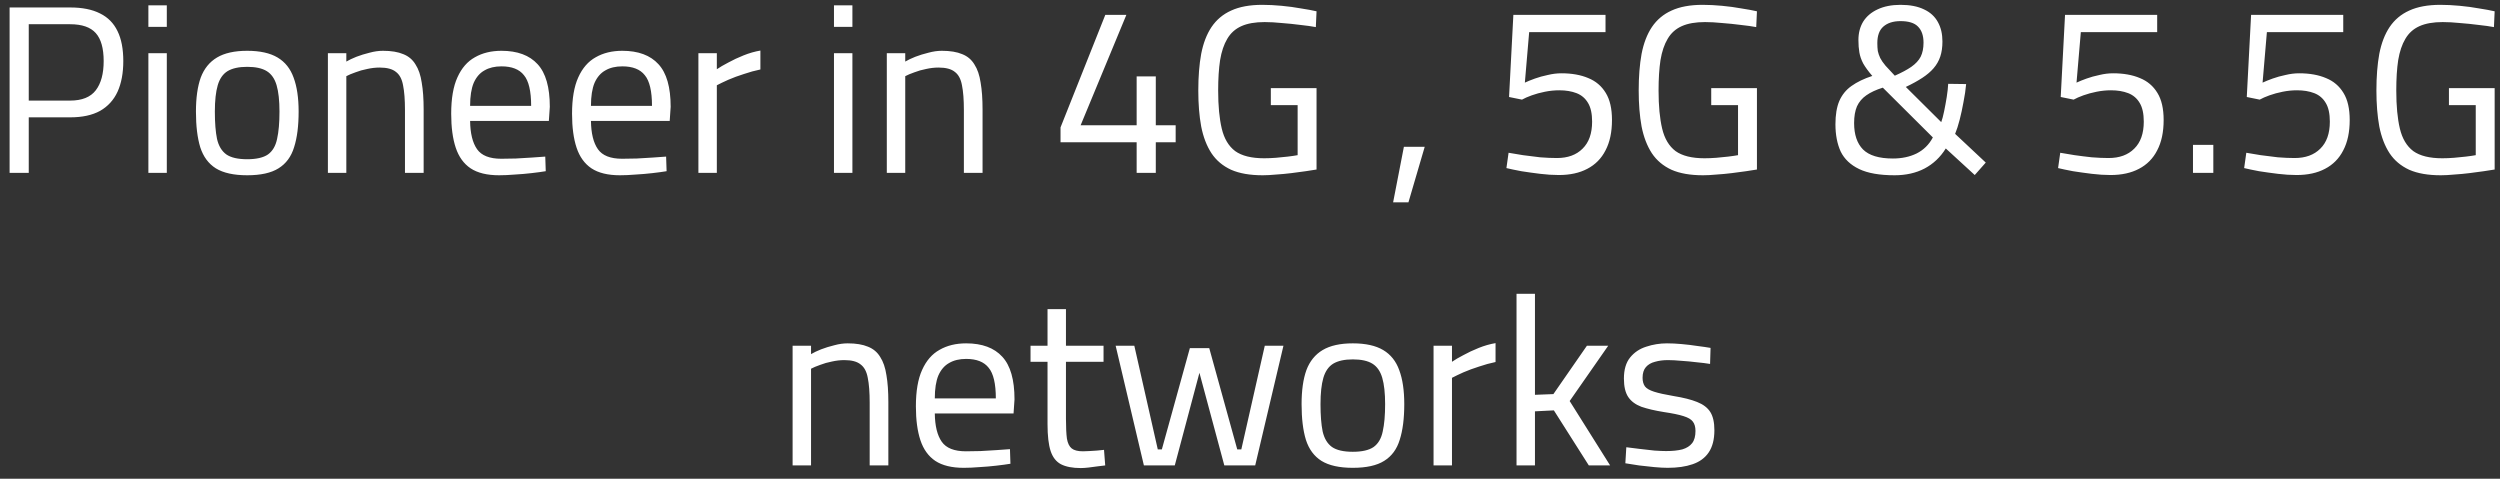 <svg width="188" height="36" viewBox="0 0 188 36" fill="none" xmlns="http://www.w3.org/2000/svg">
<rect x="0" y="0" width="188" height="36" fill="#333333" stroke="none"/>
<path d="M0.722 13V0.562H5.276C6.188 0.562 6.938 0.712 7.526 1.012C8.114 1.3 8.552 1.744 8.84 2.344C9.128 2.932 9.272 3.682 9.272 4.594C9.272 5.494 9.128 6.262 8.84 6.898C8.552 7.522 8.114 8.002 7.526 8.338C6.938 8.662 6.188 8.824 5.276 8.824H2.162V13H0.722ZM2.162 7.564H5.276C6.164 7.564 6.806 7.306 7.202 6.79C7.598 6.274 7.796 5.542 7.796 4.594C7.796 3.634 7.598 2.932 7.202 2.488C6.806 2.044 6.164 1.822 5.276 1.822H2.162V7.564ZM11.158 13V4H12.544V13H11.158ZM11.158 2.02V0.4H12.544V2.02H11.158ZM18.587 13.18C17.579 13.18 16.793 13.006 16.229 12.658C15.677 12.31 15.287 11.782 15.059 11.074C14.843 10.366 14.735 9.472 14.735 8.392C14.735 7.36 14.855 6.508 15.095 5.836C15.347 5.164 15.755 4.66 16.319 4.324C16.883 3.988 17.639 3.82 18.587 3.82C19.547 3.82 20.309 3.988 20.873 4.324C21.437 4.66 21.839 5.164 22.079 5.836C22.331 6.508 22.457 7.36 22.457 8.392C22.457 9.472 22.343 10.366 22.115 11.074C21.899 11.782 21.509 12.31 20.945 12.658C20.393 13.006 19.607 13.18 18.587 13.18ZM18.587 11.974C19.283 11.974 19.805 11.854 20.153 11.614C20.501 11.362 20.729 10.972 20.837 10.444C20.957 9.916 21.017 9.232 21.017 8.392C21.017 7.564 20.945 6.904 20.801 6.412C20.657 5.92 20.411 5.566 20.063 5.35C19.715 5.134 19.223 5.026 18.587 5.026C17.963 5.026 17.471 5.134 17.111 5.35C16.763 5.566 16.517 5.92 16.373 6.412C16.229 6.904 16.157 7.564 16.157 8.392C16.157 9.232 16.211 9.916 16.319 10.444C16.439 10.972 16.673 11.362 17.021 11.614C17.369 11.854 17.891 11.974 18.587 11.974ZM24.658 13V4H26.044V4.63C26.248 4.51 26.5 4.39 26.8 4.27C27.112 4.15 27.442 4.048 27.79 3.964C28.138 3.868 28.474 3.82 28.798 3.82C29.422 3.82 29.932 3.904 30.328 4.072C30.724 4.228 31.03 4.486 31.246 4.846C31.474 5.194 31.63 5.65 31.714 6.214C31.81 6.766 31.858 7.438 31.858 8.23V13H30.454V8.284C30.454 7.504 30.406 6.88 30.31 6.412C30.226 5.944 30.046 5.608 29.77 5.404C29.506 5.188 29.098 5.08 28.546 5.08C28.246 5.08 27.934 5.116 27.61 5.188C27.298 5.248 27.004 5.332 26.728 5.44C26.452 5.536 26.224 5.632 26.044 5.728V13H24.658ZM37.53 13.18C36.63 13.18 35.916 13.006 35.388 12.658C34.872 12.31 34.5 11.794 34.272 11.11C34.044 10.426 33.93 9.574 33.93 8.554C33.93 7.414 34.086 6.502 34.398 5.818C34.71 5.122 35.148 4.618 35.712 4.306C36.276 3.982 36.942 3.82 37.71 3.82C38.91 3.82 39.816 4.156 40.428 4.828C41.04 5.488 41.346 6.556 41.346 8.032L41.274 9.094H35.352C35.364 10.03 35.538 10.738 35.874 11.218C36.21 11.698 36.816 11.938 37.692 11.938C38.028 11.938 38.394 11.932 38.79 11.92C39.198 11.896 39.6 11.872 39.996 11.848C40.392 11.824 40.728 11.8 41.004 11.776L41.04 12.874C40.752 12.922 40.398 12.97 39.978 13.018C39.57 13.066 39.15 13.102 38.718 13.126C38.286 13.162 37.89 13.18 37.53 13.18ZM35.352 7.96H39.942C39.942 6.856 39.762 6.088 39.402 5.656C39.054 5.212 38.49 4.99 37.71 4.99C37.206 4.99 36.78 5.092 36.432 5.296C36.084 5.488 35.814 5.8 35.622 6.232C35.442 6.664 35.352 7.24 35.352 7.96ZM46.618 13.18C45.718 13.18 45.004 13.006 44.476 12.658C43.96 12.31 43.588 11.794 43.36 11.11C43.132 10.426 43.018 9.574 43.018 8.554C43.018 7.414 43.174 6.502 43.486 5.818C43.798 5.122 44.236 4.618 44.8 4.306C45.364 3.982 46.03 3.82 46.798 3.82C47.998 3.82 48.904 4.156 49.516 4.828C50.128 5.488 50.434 6.556 50.434 8.032L50.362 9.094H44.44C44.452 10.03 44.626 10.738 44.962 11.218C45.298 11.698 45.904 11.938 46.78 11.938C47.116 11.938 47.482 11.932 47.878 11.92C48.286 11.896 48.688 11.872 49.084 11.848C49.48 11.824 49.816 11.8 50.092 11.776L50.128 12.874C49.84 12.922 49.486 12.97 49.066 13.018C48.658 13.066 48.238 13.102 47.806 13.126C47.374 13.162 46.978 13.18 46.618 13.18ZM44.44 7.96H49.03C49.03 6.856 48.85 6.088 48.49 5.656C48.142 5.212 47.578 4.99 46.798 4.99C46.294 4.99 45.868 5.092 45.52 5.296C45.172 5.488 44.902 5.8 44.71 6.232C44.53 6.664 44.44 7.24 44.44 7.96ZM52.52 13V4H53.906V5.206C54.134 5.05 54.422 4.882 54.77 4.702C55.118 4.51 55.502 4.33 55.922 4.162C56.342 3.994 56.762 3.874 57.182 3.802V5.224C56.774 5.308 56.36 5.422 55.94 5.566C55.52 5.698 55.13 5.842 54.77 5.998C54.422 6.154 54.134 6.292 53.906 6.412V13H52.52ZM62.715 13V4H64.101V13H62.715ZM62.715 2.02V0.4H64.101V2.02H62.715ZM66.688 13V4H68.074V4.63C68.278 4.51 68.53 4.39 68.83 4.27C69.142 4.15 69.472 4.048 69.82 3.964C70.168 3.868 70.504 3.82 70.828 3.82C71.452 3.82 71.962 3.904 72.358 4.072C72.754 4.228 73.06 4.486 73.276 4.846C73.504 5.194 73.66 5.65 73.744 6.214C73.84 6.766 73.888 7.438 73.888 8.23V13H72.484V8.284C72.484 7.504 72.436 6.88 72.34 6.412C72.256 5.944 72.076 5.608 71.8 5.404C71.536 5.188 71.128 5.08 70.576 5.08C70.276 5.08 69.964 5.116 69.64 5.188C69.328 5.248 69.034 5.332 68.758 5.44C68.482 5.536 68.254 5.632 68.074 5.728V13H66.688ZM85.476 13V10.696H79.752V9.58L83.118 1.12H84.702L81.264 9.418H85.476V5.746H86.916V9.418H88.41V10.696H86.916V13H85.476ZM94.954 13.18C93.995 13.18 93.203 13.042 92.579 12.766C91.954 12.478 91.463 12.064 91.103 11.524C90.743 10.972 90.484 10.3 90.329 9.508C90.184 8.716 90.112 7.816 90.112 6.808C90.112 5.764 90.184 4.846 90.329 4.054C90.484 3.25 90.743 2.578 91.103 2.038C91.475 1.486 91.966 1.072 92.579 0.796C93.203 0.508 93.983 0.364 94.918 0.364C95.386 0.364 95.873 0.388 96.376 0.436C96.892 0.484 97.379 0.55 97.835 0.634C98.302 0.706 98.692 0.778 99.004 0.85L98.951 2.038C98.638 1.978 98.254 1.924 97.799 1.876C97.343 1.816 96.874 1.768 96.394 1.732C95.927 1.684 95.495 1.66 95.099 1.66C94.391 1.66 93.808 1.762 93.353 1.966C92.897 2.17 92.543 2.488 92.29 2.92C92.038 3.34 91.859 3.874 91.751 4.522C91.654 5.158 91.606 5.92 91.606 6.808C91.606 7.96 91.697 8.914 91.876 9.67C92.056 10.426 92.392 10.99 92.885 11.362C93.388 11.722 94.115 11.902 95.062 11.902C95.338 11.902 95.632 11.89 95.945 11.866C96.257 11.842 96.556 11.812 96.844 11.776C97.144 11.74 97.391 11.704 97.582 11.668V7.906H95.567V6.628H99.004V12.748C98.8 12.784 98.531 12.826 98.195 12.874C97.859 12.922 97.499 12.97 97.115 13.018C96.731 13.066 96.347 13.102 95.963 13.126C95.591 13.162 95.254 13.18 94.954 13.18ZM104.763 15.214L105.573 11.038H107.139L105.915 15.214H104.763ZM117.225 13.162C116.781 13.162 116.313 13.132 115.821 13.072C115.329 13.012 114.855 12.946 114.399 12.874C113.955 12.79 113.583 12.712 113.283 12.64L113.445 11.488C113.745 11.536 114.105 11.596 114.525 11.668C114.945 11.728 115.377 11.782 115.821 11.83C116.277 11.866 116.697 11.884 117.081 11.884C117.897 11.884 118.539 11.65 119.007 11.182C119.487 10.714 119.727 10.036 119.727 9.148C119.727 8.548 119.625 8.08 119.421 7.744C119.217 7.396 118.929 7.15 118.557 7.006C118.185 6.862 117.753 6.79 117.261 6.79C116.901 6.79 116.541 6.826 116.181 6.898C115.821 6.97 115.491 7.06 115.191 7.168C114.891 7.276 114.645 7.384 114.453 7.492L113.481 7.294L113.805 1.12H120.735V2.416H114.993L114.669 6.214C114.873 6.118 115.125 6.016 115.425 5.908C115.725 5.8 116.049 5.71 116.397 5.638C116.745 5.554 117.087 5.512 117.423 5.512C118.203 5.512 118.875 5.632 119.439 5.872C120.003 6.1 120.441 6.472 120.753 6.988C121.065 7.492 121.221 8.17 121.221 9.022C121.221 9.934 121.059 10.696 120.735 11.308C120.423 11.92 119.967 12.382 119.367 12.694C118.779 13.006 118.065 13.162 117.225 13.162ZM128.072 13.18C127.112 13.18 126.32 13.042 125.696 12.766C125.072 12.478 124.58 12.064 124.22 11.524C123.86 10.972 123.602 10.3 123.446 9.508C123.302 8.716 123.23 7.816 123.23 6.808C123.23 5.764 123.302 4.846 123.446 4.054C123.602 3.25 123.86 2.578 124.22 2.038C124.592 1.486 125.084 1.072 125.696 0.796C126.32 0.508 127.1 0.364 128.036 0.364C128.504 0.364 128.99 0.388 129.494 0.436C130.01 0.484 130.496 0.55 130.952 0.634C131.42 0.706 131.81 0.778 132.122 0.85L132.068 2.038C131.756 1.978 131.372 1.924 130.916 1.876C130.46 1.816 129.992 1.768 129.512 1.732C129.044 1.684 128.612 1.66 128.216 1.66C127.508 1.66 126.926 1.762 126.47 1.966C126.014 2.17 125.66 2.488 125.408 2.92C125.156 3.34 124.976 3.874 124.868 4.522C124.772 5.158 124.724 5.92 124.724 6.808C124.724 7.96 124.814 8.914 124.994 9.67C125.174 10.426 125.51 10.99 126.002 11.362C126.506 11.722 127.232 11.902 128.18 11.902C128.456 11.902 128.75 11.89 129.062 11.866C129.374 11.842 129.674 11.812 129.962 11.776C130.262 11.74 130.508 11.704 130.7 11.668V7.906H128.684V6.628H132.122V12.748C131.918 12.784 131.648 12.826 131.312 12.874C130.976 12.922 130.616 12.97 130.232 13.018C129.848 13.066 129.464 13.102 129.08 13.126C128.708 13.162 128.372 13.18 128.072 13.18ZM142.471 13.18C141.343 13.18 140.455 13.024 139.807 12.712C139.159 12.4 138.697 11.962 138.421 11.398C138.157 10.822 138.025 10.138 138.025 9.346C138.025 8.638 138.121 8.056 138.313 7.6C138.517 7.132 138.823 6.754 139.231 6.466C139.651 6.166 140.173 5.914 140.797 5.71C140.497 5.362 140.269 5.05 140.113 4.774C139.969 4.498 139.873 4.222 139.825 3.946C139.777 3.67 139.753 3.358 139.753 3.01C139.753 2.482 139.873 2.02 140.113 1.624C140.365 1.228 140.725 0.922 141.193 0.706C141.673 0.478 142.249 0.364 142.921 0.364C143.629 0.364 144.217 0.478 144.685 0.706C145.153 0.922 145.501 1.24 145.729 1.66C145.957 2.068 146.071 2.554 146.071 3.118C146.071 3.55 146.017 3.928 145.909 4.252C145.801 4.576 145.633 4.87 145.405 5.134C145.189 5.386 144.907 5.626 144.559 5.854C144.211 6.082 143.797 6.31 143.317 6.538L145.981 9.184C146.053 8.992 146.125 8.722 146.197 8.374C146.269 8.026 146.335 7.666 146.395 7.294C146.455 6.91 146.491 6.58 146.503 6.304L147.853 6.322C147.817 6.742 147.751 7.192 147.655 7.672C147.571 8.14 147.475 8.584 147.367 9.004C147.259 9.424 147.145 9.778 147.025 10.066L149.329 12.226L148.501 13.162L146.323 11.164C145.915 11.824 145.381 12.328 144.721 12.676C144.073 13.012 143.323 13.18 142.471 13.18ZM142.345 11.92C143.017 11.92 143.611 11.794 144.127 11.542C144.655 11.278 145.063 10.876 145.351 10.336L141.589 6.592C141.085 6.748 140.671 6.94 140.347 7.168C140.035 7.384 139.801 7.66 139.645 7.996C139.501 8.332 139.429 8.752 139.429 9.256C139.429 10.12 139.651 10.78 140.095 11.236C140.551 11.692 141.301 11.92 142.345 11.92ZM142.489 5.692C143.005 5.464 143.419 5.242 143.731 5.026C144.055 4.798 144.289 4.546 144.433 4.27C144.577 3.982 144.649 3.628 144.649 3.208C144.649 2.68 144.511 2.278 144.235 2.002C143.971 1.726 143.533 1.588 142.921 1.588C142.369 1.588 141.937 1.726 141.625 2.002C141.325 2.266 141.175 2.68 141.175 3.244C141.175 3.46 141.187 3.658 141.211 3.838C141.247 4.006 141.307 4.18 141.391 4.36C141.475 4.528 141.607 4.72 141.787 4.936C141.967 5.14 142.201 5.392 142.489 5.692ZM158.71 13.162C158.266 13.162 157.798 13.132 157.306 13.072C156.814 13.012 156.34 12.946 155.884 12.874C155.44 12.79 155.068 12.712 154.768 12.64L154.93 11.488C155.23 11.536 155.59 11.596 156.01 11.668C156.43 11.728 156.862 11.782 157.306 11.83C157.762 11.866 158.182 11.884 158.566 11.884C159.382 11.884 160.024 11.65 160.492 11.182C160.972 10.714 161.212 10.036 161.212 9.148C161.212 8.548 161.11 8.08 160.906 7.744C160.702 7.396 160.414 7.15 160.042 7.006C159.67 6.862 159.238 6.79 158.746 6.79C158.386 6.79 158.026 6.826 157.666 6.898C157.306 6.97 156.976 7.06 156.676 7.168C156.376 7.276 156.13 7.384 155.938 7.492L154.966 7.294L155.29 1.12H162.22V2.416H156.478L156.154 6.214C156.358 6.118 156.61 6.016 156.91 5.908C157.21 5.8 157.534 5.71 157.882 5.638C158.23 5.554 158.572 5.512 158.908 5.512C159.688 5.512 160.36 5.632 160.924 5.872C161.488 6.1 161.926 6.472 162.238 6.988C162.55 7.492 162.706 8.17 162.706 9.022C162.706 9.934 162.544 10.696 162.22 11.308C161.908 11.92 161.452 12.382 160.852 12.694C160.264 13.006 159.55 13.162 158.71 13.162ZM164.912 13V10.894H166.442V13H164.912ZM172.702 13.162C172.258 13.162 171.79 13.132 171.298 13.072C170.806 13.012 170.332 12.946 169.876 12.874C169.432 12.79 169.06 12.712 168.76 12.64L168.922 11.488C169.222 11.536 169.582 11.596 170.002 11.668C170.422 11.728 170.854 11.782 171.298 11.83C171.754 11.866 172.174 11.884 172.558 11.884C173.374 11.884 174.016 11.65 174.484 11.182C174.964 10.714 175.204 10.036 175.204 9.148C175.204 8.548 175.102 8.08 174.898 7.744C174.694 7.396 174.406 7.15 174.034 7.006C173.662 6.862 173.23 6.79 172.738 6.79C172.378 6.79 172.018 6.826 171.658 6.898C171.298 6.97 170.968 7.06 170.668 7.168C170.368 7.276 170.122 7.384 169.93 7.492L168.958 7.294L169.282 1.12H176.212V2.416H170.47L170.146 6.214C170.35 6.118 170.602 6.016 170.902 5.908C171.202 5.8 171.526 5.71 171.874 5.638C172.222 5.554 172.564 5.512 172.9 5.512C173.68 5.512 174.352 5.632 174.916 5.872C175.48 6.1 175.918 6.472 176.23 6.988C176.542 7.492 176.698 8.17 176.698 9.022C176.698 9.934 176.536 10.696 176.212 11.308C175.9 11.92 175.444 12.382 174.844 12.694C174.256 13.006 173.542 13.162 172.702 13.162ZM183.548 13.18C182.588 13.18 181.796 13.042 181.172 12.766C180.548 12.478 180.056 12.064 179.696 11.524C179.336 10.972 179.078 10.3 178.922 9.508C178.778 8.716 178.706 7.816 178.706 6.808C178.706 5.764 178.778 4.846 178.922 4.054C179.078 3.25 179.336 2.578 179.696 2.038C180.068 1.486 180.56 1.072 181.172 0.796C181.796 0.508 182.576 0.364 183.512 0.364C183.98 0.364 184.466 0.388 184.97 0.436C185.486 0.484 185.972 0.55 186.428 0.634C186.896 0.706 187.286 0.778 187.598 0.85L187.544 2.038C187.232 1.978 186.848 1.924 186.392 1.876C185.936 1.816 185.468 1.768 184.988 1.732C184.52 1.684 184.088 1.66 183.692 1.66C182.984 1.66 182.402 1.762 181.946 1.966C181.49 2.17 181.136 2.488 180.884 2.92C180.632 3.34 180.452 3.874 180.344 4.522C180.248 5.158 180.2 5.92 180.2 6.808C180.2 7.96 180.29 8.914 180.47 9.67C180.65 10.426 180.986 10.99 181.478 11.362C181.982 11.722 182.708 11.902 183.656 11.902C183.932 11.902 184.226 11.89 184.538 11.866C184.85 11.842 185.15 11.812 185.438 11.776C185.738 11.74 185.984 11.704 186.176 11.668V7.906H184.16V6.628H187.598V12.748C187.394 12.784 187.124 12.826 186.788 12.874C186.452 12.922 186.092 12.97 185.708 13.018C185.324 13.066 184.94 13.102 184.556 13.126C184.184 13.162 183.848 13.18 183.548 13.18ZM59.604 35V26H60.99V26.63C61.194 26.51 61.446 26.39 61.746 26.27C62.058 26.15 62.388 26.048 62.736 25.964C63.084 25.868 63.42 25.82 63.744 25.82C64.368 25.82 64.878 25.904 65.274 26.072C65.67 26.228 65.976 26.486 66.192 26.846C66.42 27.194 66.576 27.65 66.66 28.214C66.756 28.766 66.804 29.438 66.804 30.23V35H65.4V30.284C65.4 29.504 65.352 28.88 65.256 28.412C65.172 27.944 64.992 27.608 64.716 27.404C64.452 27.188 64.044 27.08 63.492 27.08C63.192 27.08 62.88 27.116 62.556 27.188C62.244 27.248 61.95 27.332 61.674 27.44C61.398 27.536 61.17 27.632 60.99 27.728V35H59.604ZM72.475 35.18C71.575 35.18 70.861 35.006 70.333 34.658C69.817 34.31 69.445 33.794 69.217 33.11C68.989 32.426 68.875 31.574 68.875 30.554C68.875 29.414 69.031 28.502 69.343 27.818C69.655 27.122 70.093 26.618 70.657 26.306C71.221 25.982 71.887 25.82 72.655 25.82C73.855 25.82 74.761 26.156 75.373 26.828C75.985 27.488 76.291 28.556 76.291 30.032L76.219 31.094H70.297C70.309 32.03 70.483 32.738 70.819 33.218C71.155 33.698 71.761 33.938 72.637 33.938C72.973 33.938 73.339 33.932 73.735 33.92C74.143 33.896 74.545 33.872 74.941 33.848C75.337 33.824 75.673 33.8 75.949 33.776L75.985 34.874C75.697 34.922 75.343 34.97 74.923 35.018C74.515 35.066 74.095 35.102 73.663 35.126C73.231 35.162 72.835 35.18 72.475 35.18ZM70.297 29.96H74.887C74.887 28.856 74.707 28.088 74.347 27.656C73.999 27.212 73.435 26.99 72.655 26.99C72.151 26.99 71.725 27.092 71.377 27.296C71.029 27.488 70.759 27.8 70.567 28.232C70.387 28.664 70.297 29.24 70.297 29.96ZM81.276 35.198C80.652 35.198 80.154 35.102 79.782 34.91C79.422 34.718 79.164 34.388 79.008 33.92C78.852 33.44 78.774 32.768 78.774 31.904V27.206H77.496V26H78.774V23.246H80.16V26H82.986V27.206H80.16V31.49C80.16 32.126 80.184 32.624 80.232 32.984C80.292 33.332 80.412 33.578 80.592 33.722C80.772 33.866 81.054 33.938 81.438 33.938C81.558 33.938 81.714 33.932 81.906 33.92C82.098 33.908 82.29 33.896 82.482 33.884C82.686 33.86 82.866 33.842 83.022 33.83L83.112 35C82.944 35.024 82.746 35.048 82.518 35.072C82.29 35.108 82.062 35.138 81.834 35.162C81.618 35.186 81.432 35.198 81.276 35.198ZM86.021 35L83.897 26H85.301L87.065 33.794H87.371L89.477 26.18H90.935L93.041 33.794H93.347L95.111 26H96.515L94.391 35H92.069L90.197 28.034L88.343 35H86.021ZM101.731 35.18C100.723 35.18 99.938 35.006 99.374 34.658C98.822 34.31 98.431 33.782 98.204 33.074C97.987 32.366 97.879 31.472 97.879 30.392C97.879 29.36 97.999 28.508 98.24 27.836C98.492 27.164 98.9 26.66 99.463 26.324C100.027 25.988 100.783 25.82 101.731 25.82C102.691 25.82 103.453 25.988 104.017 26.324C104.581 26.66 104.983 27.164 105.223 27.836C105.475 28.508 105.601 29.36 105.601 30.392C105.601 31.472 105.487 32.366 105.259 33.074C105.043 33.782 104.653 34.31 104.089 34.658C103.537 35.006 102.751 35.18 101.731 35.18ZM101.731 33.974C102.427 33.974 102.949 33.854 103.297 33.614C103.645 33.362 103.873 32.972 103.981 32.444C104.101 31.916 104.161 31.232 104.161 30.392C104.161 29.564 104.089 28.904 103.945 28.412C103.801 27.92 103.555 27.566 103.207 27.35C102.859 27.134 102.367 27.026 101.731 27.026C101.107 27.026 100.615 27.134 100.255 27.35C99.907 27.566 99.662 27.92 99.517 28.412C99.374 28.904 99.302 29.564 99.302 30.392C99.302 31.232 99.356 31.916 99.463 32.444C99.584 32.972 99.817 33.362 100.165 33.614C100.513 33.854 101.035 33.974 101.731 33.974ZM107.803 35V26H109.189V27.206C109.417 27.05 109.705 26.882 110.053 26.702C110.401 26.51 110.785 26.33 111.205 26.162C111.625 25.994 112.045 25.874 112.465 25.802V27.224C112.057 27.308 111.643 27.422 111.223 27.566C110.803 27.698 110.413 27.842 110.053 27.998C109.705 28.154 109.417 28.292 109.189 28.412V35H107.803ZM114.043 35V22.094H115.429V29.69L116.815 29.636L119.335 26H120.937L118.039 30.158L121.081 35H119.479L116.851 30.86L115.429 30.932V35H114.043ZM125.412 35.18C125.136 35.18 124.8 35.162 124.404 35.126C124.02 35.09 123.636 35.048 123.252 35C122.868 34.94 122.526 34.886 122.226 34.838L122.298 33.632C122.598 33.668 122.934 33.71 123.306 33.758C123.69 33.806 124.062 33.848 124.422 33.884C124.782 33.908 125.07 33.92 125.286 33.92C125.778 33.92 126.186 33.878 126.51 33.794C126.834 33.698 127.08 33.542 127.248 33.326C127.416 33.11 127.5 32.804 127.5 32.408C127.5 32.108 127.434 31.874 127.302 31.706C127.182 31.538 126.948 31.4 126.6 31.292C126.264 31.184 125.772 31.082 125.124 30.986C124.452 30.878 123.888 30.746 123.432 30.59C122.988 30.422 122.658 30.176 122.442 29.852C122.226 29.528 122.118 29.066 122.118 28.466C122.118 27.794 122.274 27.266 122.586 26.882C122.898 26.498 123.3 26.228 123.792 26.072C124.296 25.904 124.818 25.82 125.358 25.82C125.694 25.82 126.06 25.838 126.456 25.874C126.864 25.91 127.26 25.958 127.644 26.018C128.028 26.066 128.358 26.114 128.634 26.162L128.598 27.368C128.31 27.32 127.974 27.278 127.59 27.242C127.206 27.194 126.822 27.158 126.438 27.134C126.054 27.098 125.718 27.08 125.43 27.08C125.07 27.08 124.746 27.122 124.458 27.206C124.17 27.278 123.942 27.41 123.774 27.602C123.606 27.794 123.522 28.064 123.522 28.412C123.522 28.676 123.582 28.892 123.702 29.06C123.822 29.216 124.05 29.348 124.386 29.456C124.722 29.564 125.208 29.672 125.844 29.78C126.588 29.9 127.182 30.05 127.626 30.23C128.082 30.41 128.412 30.662 128.616 30.986C128.82 31.31 128.922 31.766 128.922 32.354C128.922 33.05 128.778 33.608 128.49 34.028C128.214 34.436 127.812 34.73 127.284 34.91C126.768 35.09 126.144 35.18 125.412 35.18Z" fill="white"/>
</svg>
